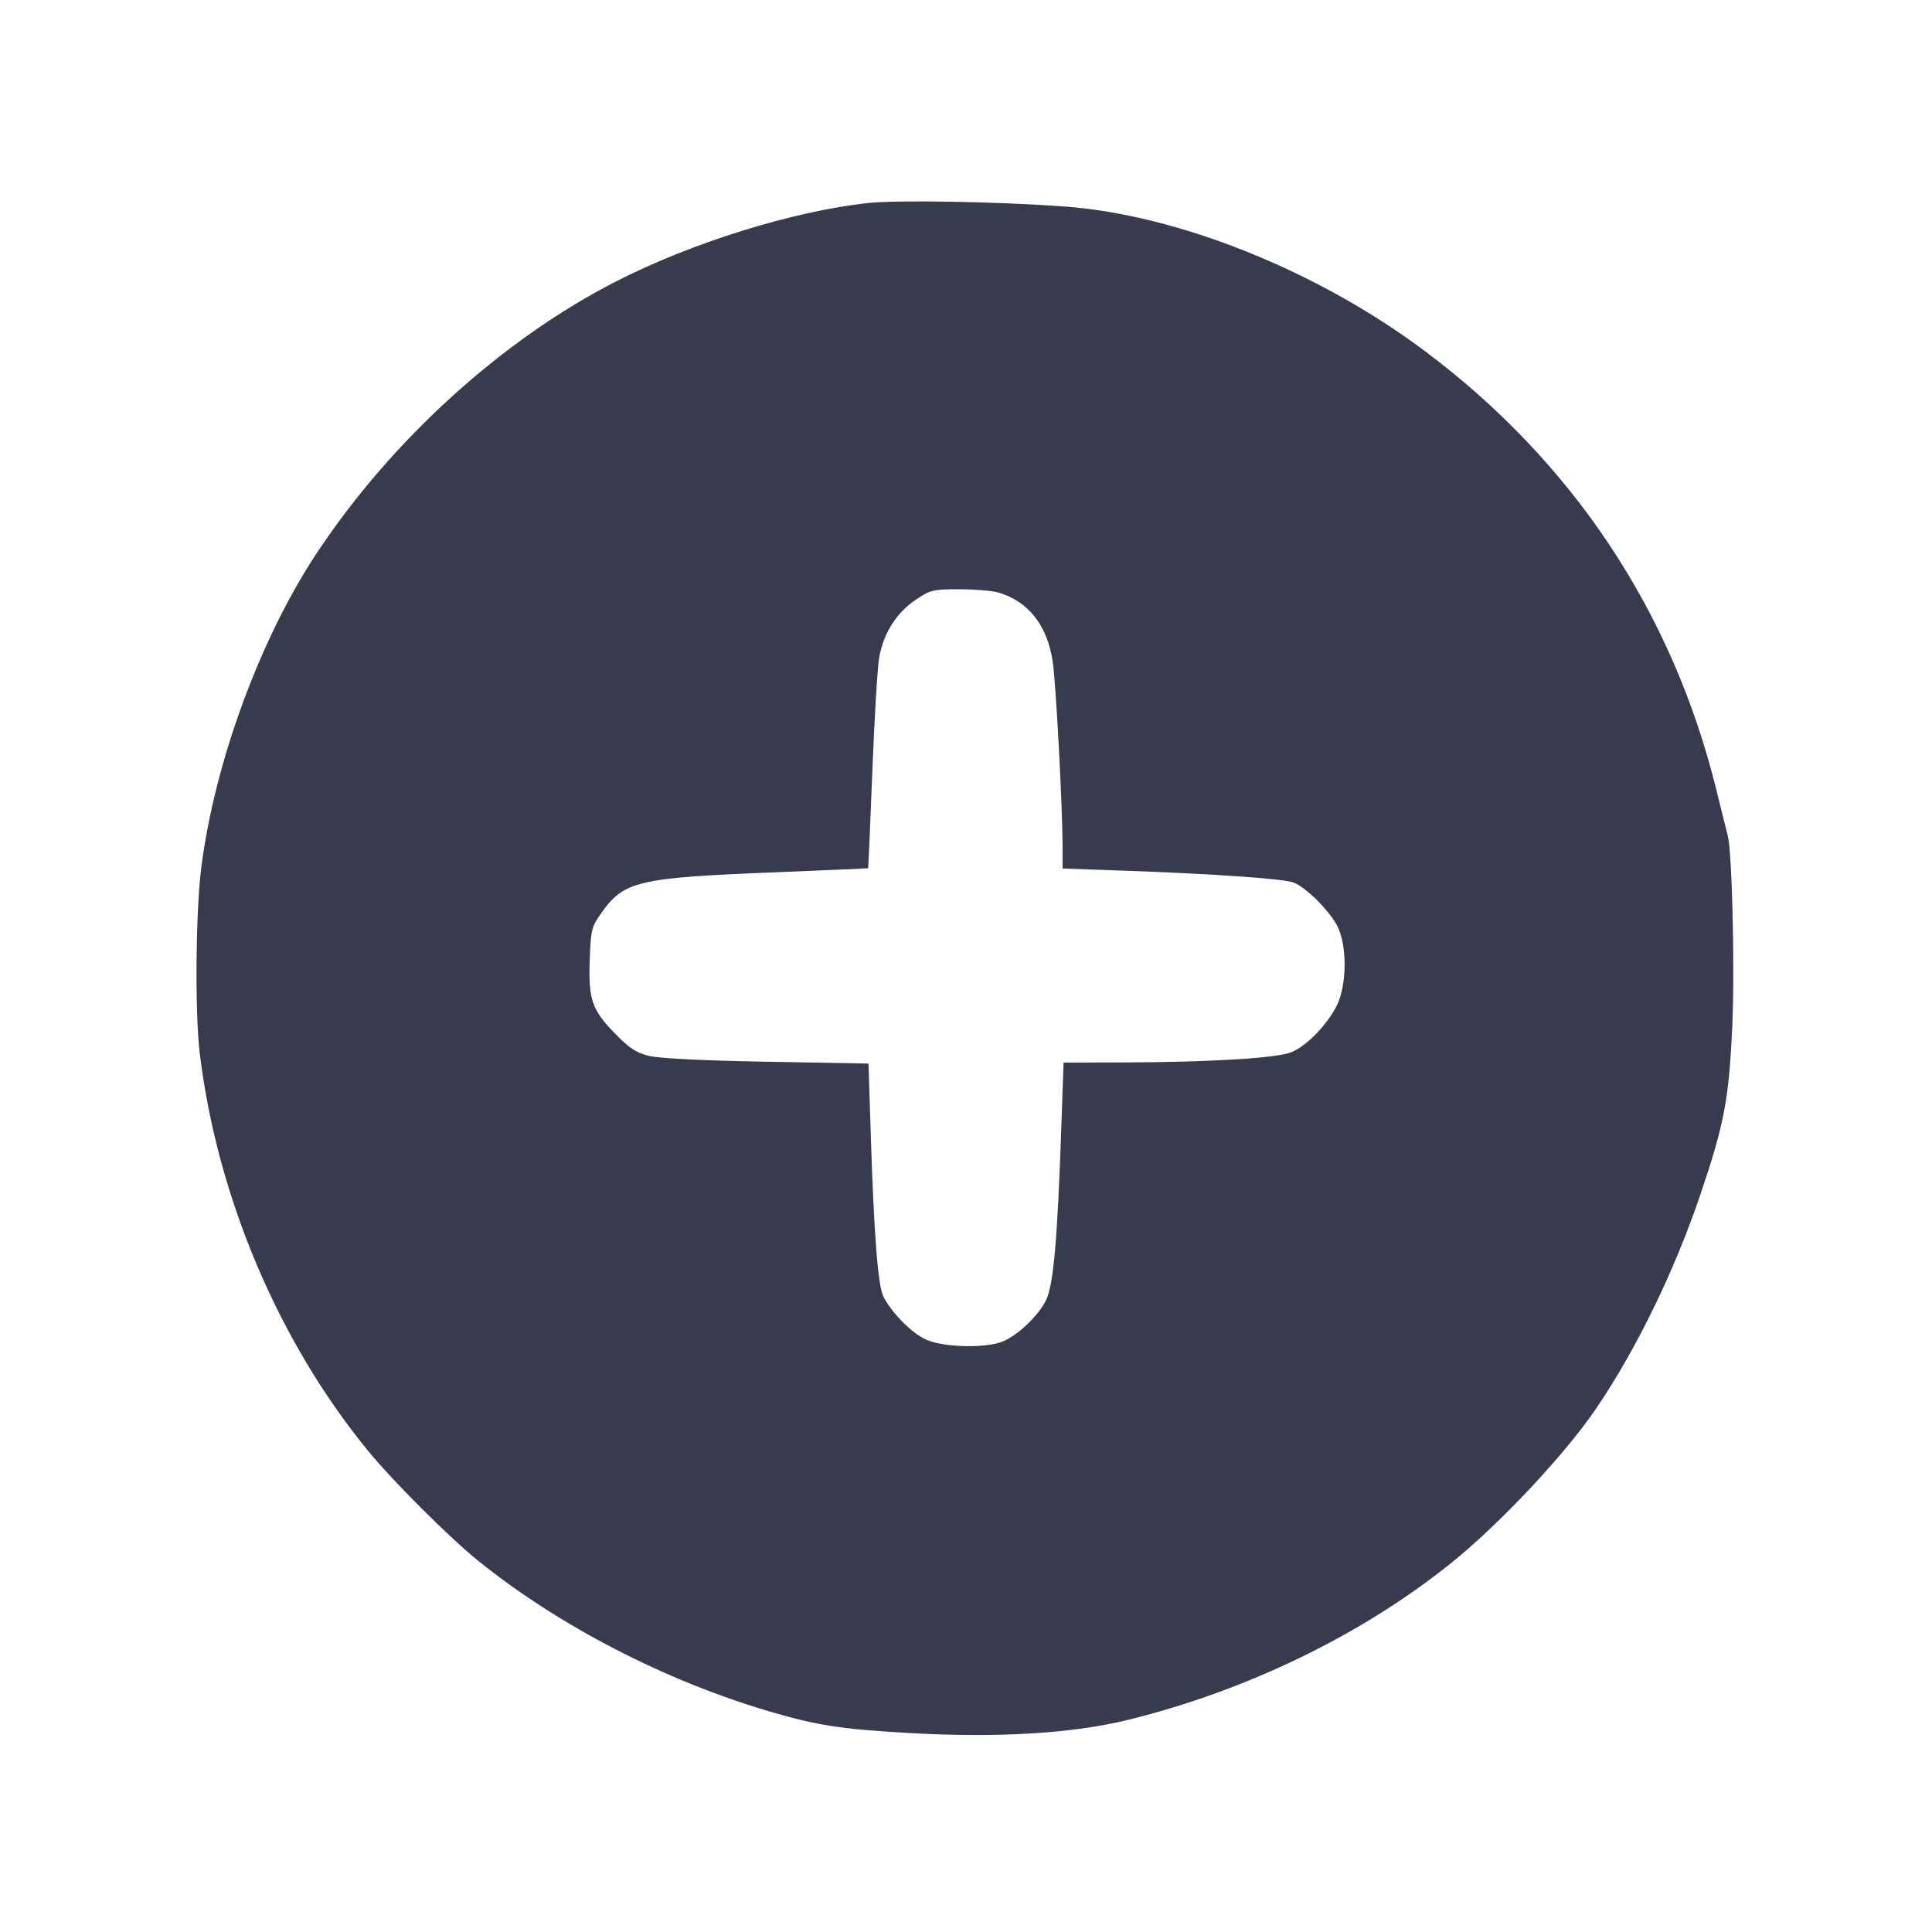 <svg width="24" height="24" viewBox="0 0 24 24" fill="none" xmlns="http://www.w3.org/2000/svg"><path d="M10.780 2.522 C 9.848 2.624,8.586 3.017,7.649 3.498 C 6.239 4.220,4.873 5.459,3.942 6.860 C 3.237 7.919,2.668 9.464,2.501 10.772 C 2.431 11.317,2.420 12.576,2.481 13.081 C 2.696 14.862,3.457 16.662,4.570 18.020 C 4.877 18.396,5.581 19.099,5.937 19.386 C 6.938 20.194,8.256 20.876,9.552 21.258 C 10.154 21.435,10.437 21.479,11.293 21.528 C 12.395 21.591,13.323 21.535,14.020 21.363 C 15.488 21.001,16.913 20.310,18.020 19.422 C 18.626 18.936,19.442 18.067,19.832 17.491 C 20.332 16.753,20.800 15.791,21.123 14.839 C 21.420 13.961,21.478 13.657,21.519 12.742 C 21.551 12.020,21.517 10.595,21.463 10.380 C 21.451 10.336,21.387 10.078,21.320 9.807 C 20.774 7.596,19.537 5.736,17.700 4.361 C 16.366 3.362,14.633 2.668,13.220 2.565 C 12.385 2.504,11.143 2.483,10.780 2.522 M12.397 7.359 C 12.774 7.467,13.014 7.772,13.078 8.227 C 13.119 8.512,13.199 10.031,13.200 10.524 L 13.200 10.789 13.970 10.816 C 15.096 10.856,15.943 10.916,16.069 10.963 C 16.220 11.020,16.508 11.305,16.611 11.500 C 16.735 11.737,16.734 12.231,16.608 12.488 C 16.490 12.726,16.236 12.989,16.047 13.069 C 15.869 13.144,15.055 13.194,13.976 13.198 L 13.212 13.200 13.184 14.010 C 13.136 15.399,13.087 15.959,12.996 16.147 C 12.903 16.341,12.650 16.583,12.457 16.664 C 12.243 16.753,11.702 16.738,11.493 16.636 C 11.317 16.552,11.080 16.310,10.975 16.109 C 10.907 15.979,10.857 15.348,10.817 14.096 L 10.789 13.212 9.524 13.189 C 8.724 13.175,8.187 13.148,8.060 13.116 C 7.900 13.076,7.815 13.020,7.630 12.829 C 7.350 12.539,7.308 12.411,7.326 11.911 C 7.339 11.559,7.350 11.512,7.461 11.354 C 7.751 10.942,7.910 10.904,9.655 10.835 C 10.274 10.810,10.782 10.788,10.785 10.785 C 10.787 10.782,10.810 10.248,10.836 9.597 C 10.861 8.947,10.899 8.309,10.920 8.179 C 10.970 7.875,11.133 7.613,11.376 7.450 C 11.557 7.328,11.591 7.320,11.915 7.320 C 12.105 7.320,12.322 7.338,12.397 7.359 " fill="#373B4D" stroke="none" fill-rule="evenodd"></path></svg>